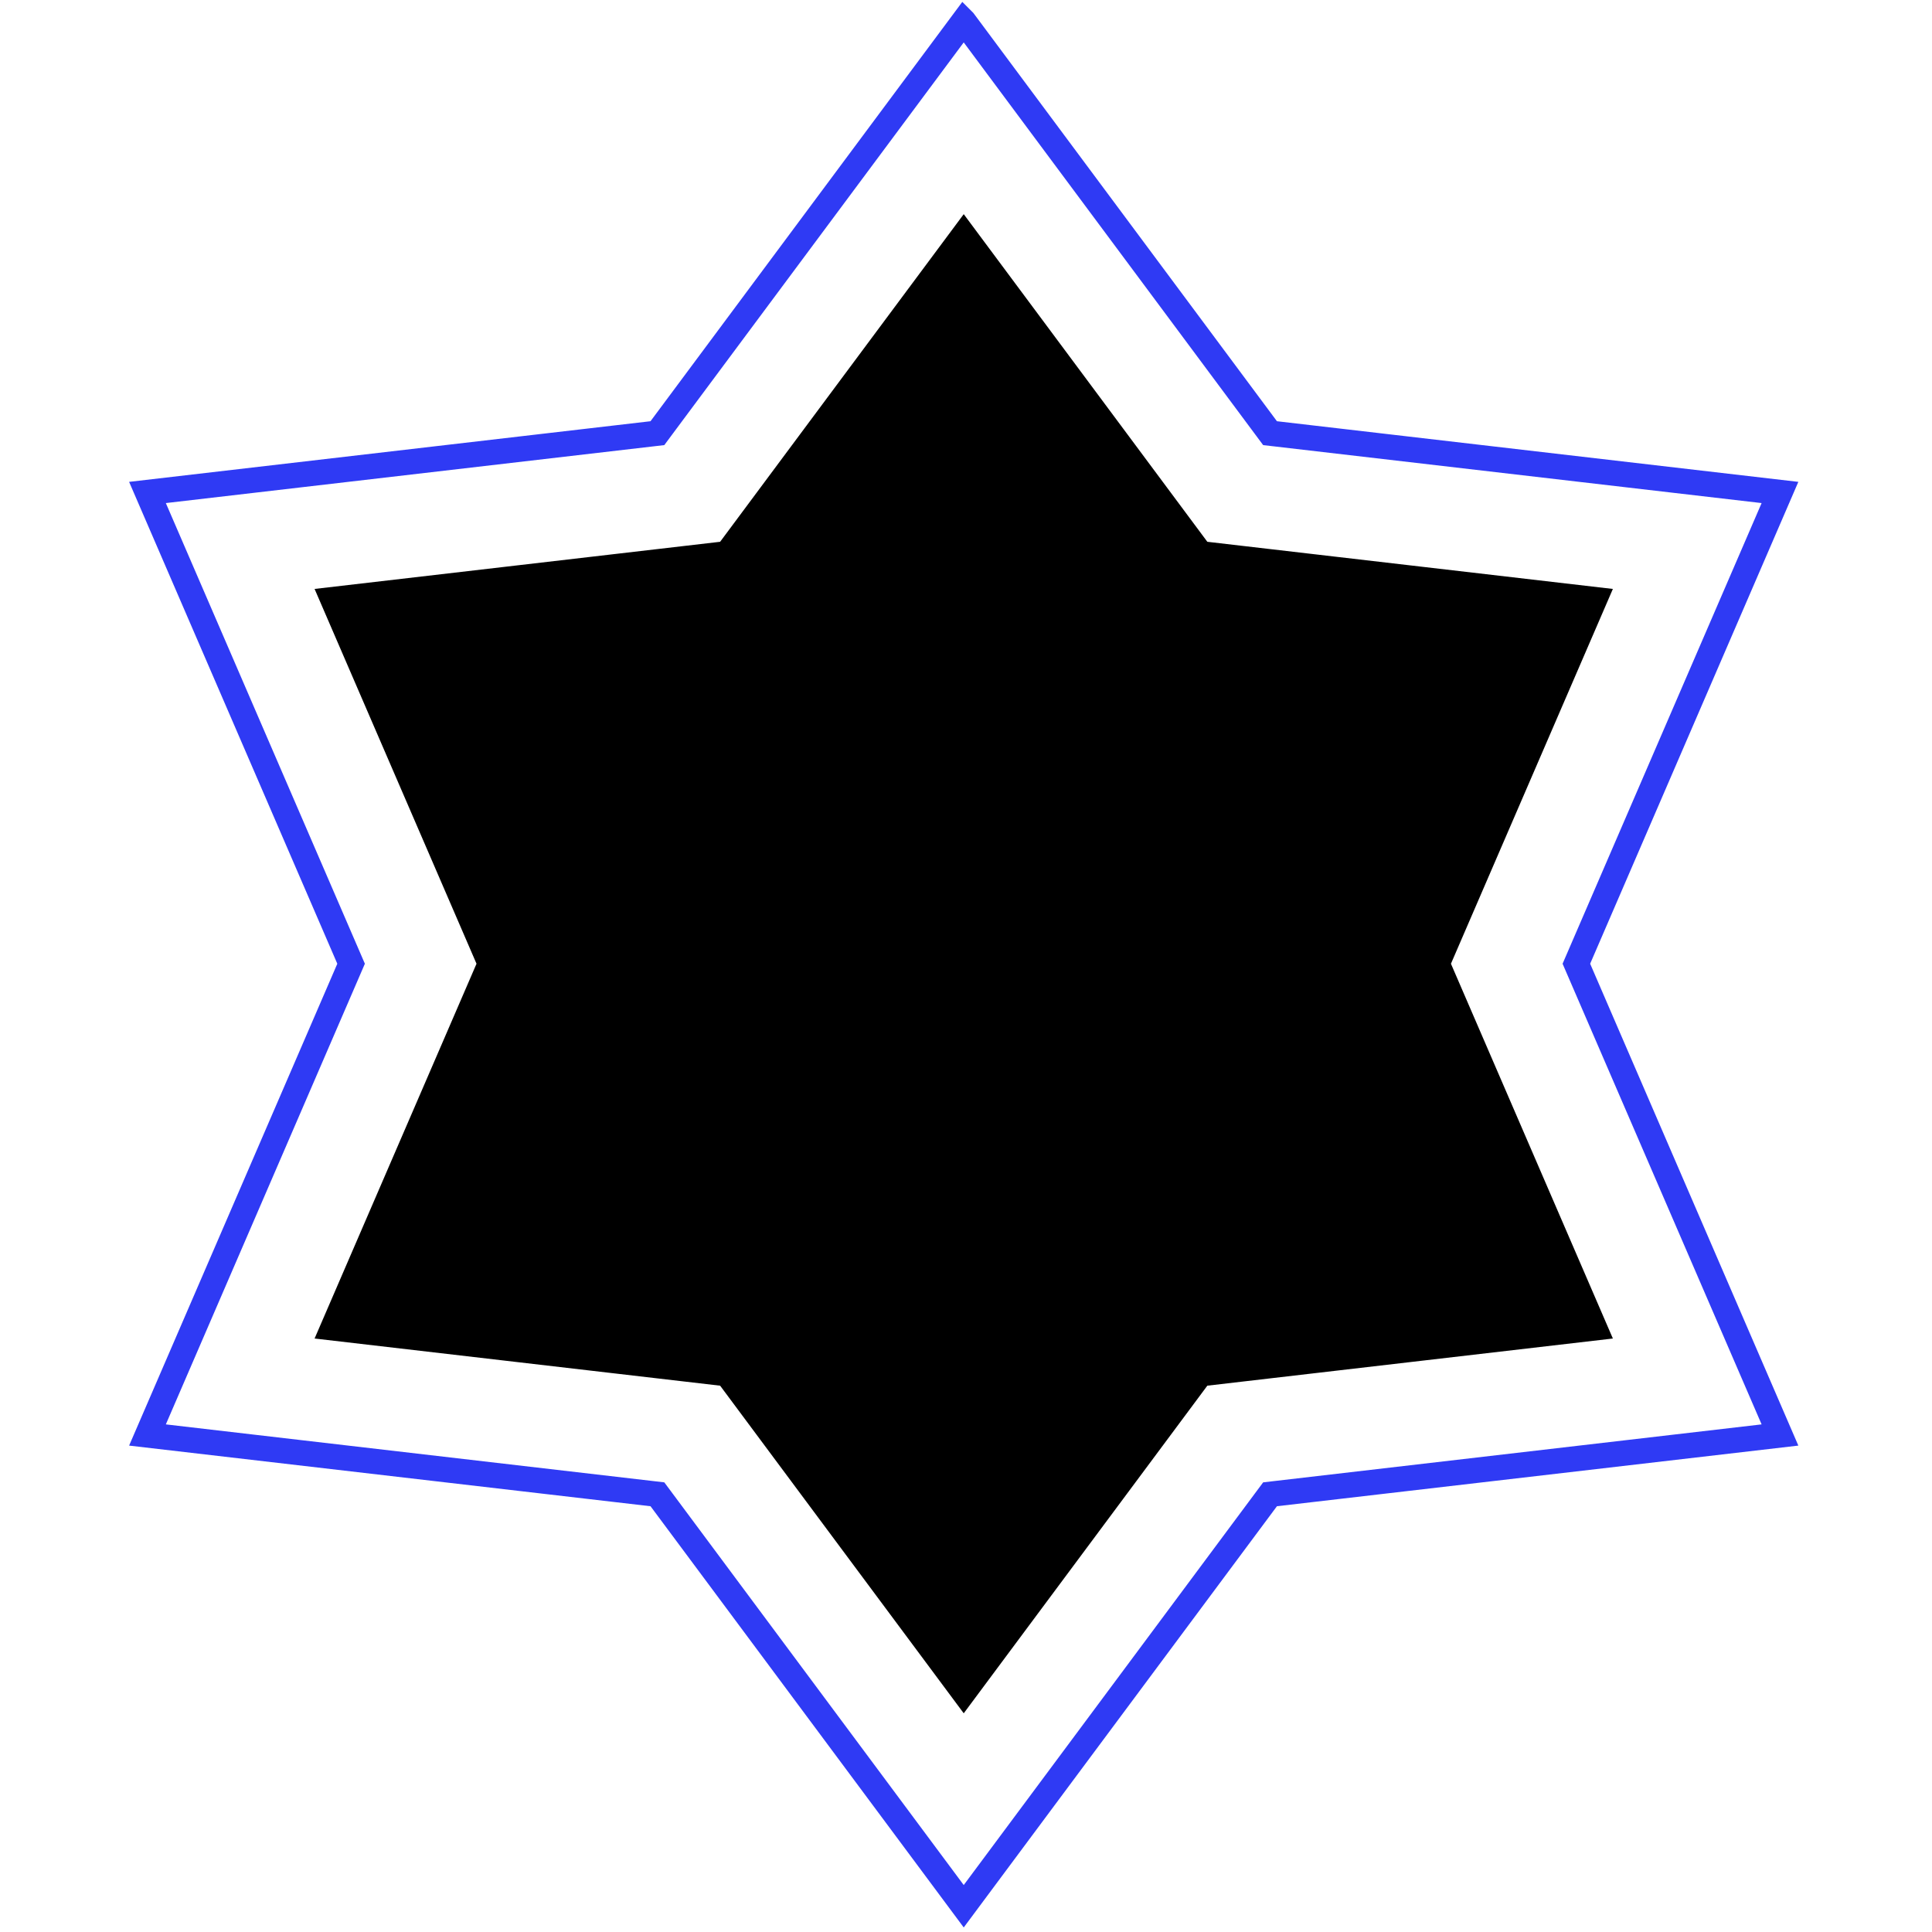 
<svg fill="none" xmlns="http://www.w3.org/2000/svg" viewBox="0 0 229 229"><path d="m114.231 2.514 35.921 48.31.387.52.643.074 59.798 6.954-23.876 55.264-.257.595.257.595 23.876 55.263-59.798 6.954-.643.075-.387.52-35.921 48.31-35.921-48.31-.387-.52-.644-.075-59.798-6.954 23.877-55.263.257-.595-.257-.595L17.48 58.372l59.798-6.954.644-.075.386-.52 35.922-48.31Z" stroke="#2F3AF4"  stroke-width="3"/><path d="m114.231 27.898 27.671 37.215.387.52.644.075 46.064 5.356-18.393 42.572-.257.595.257.595 18.393 42.571-46.064 5.357-.644.075-.387.52-27.671 37.214-27.671-37.214-.387-.52-.644-.075-46.064-5.357 18.393-42.571.257-.595-.257-.595-18.393-42.572 46.064-5.356.644-.075.387-.52 27.671-37.215Z" fill="#000" stroke="#000" stroke-width="3"/></svg>
